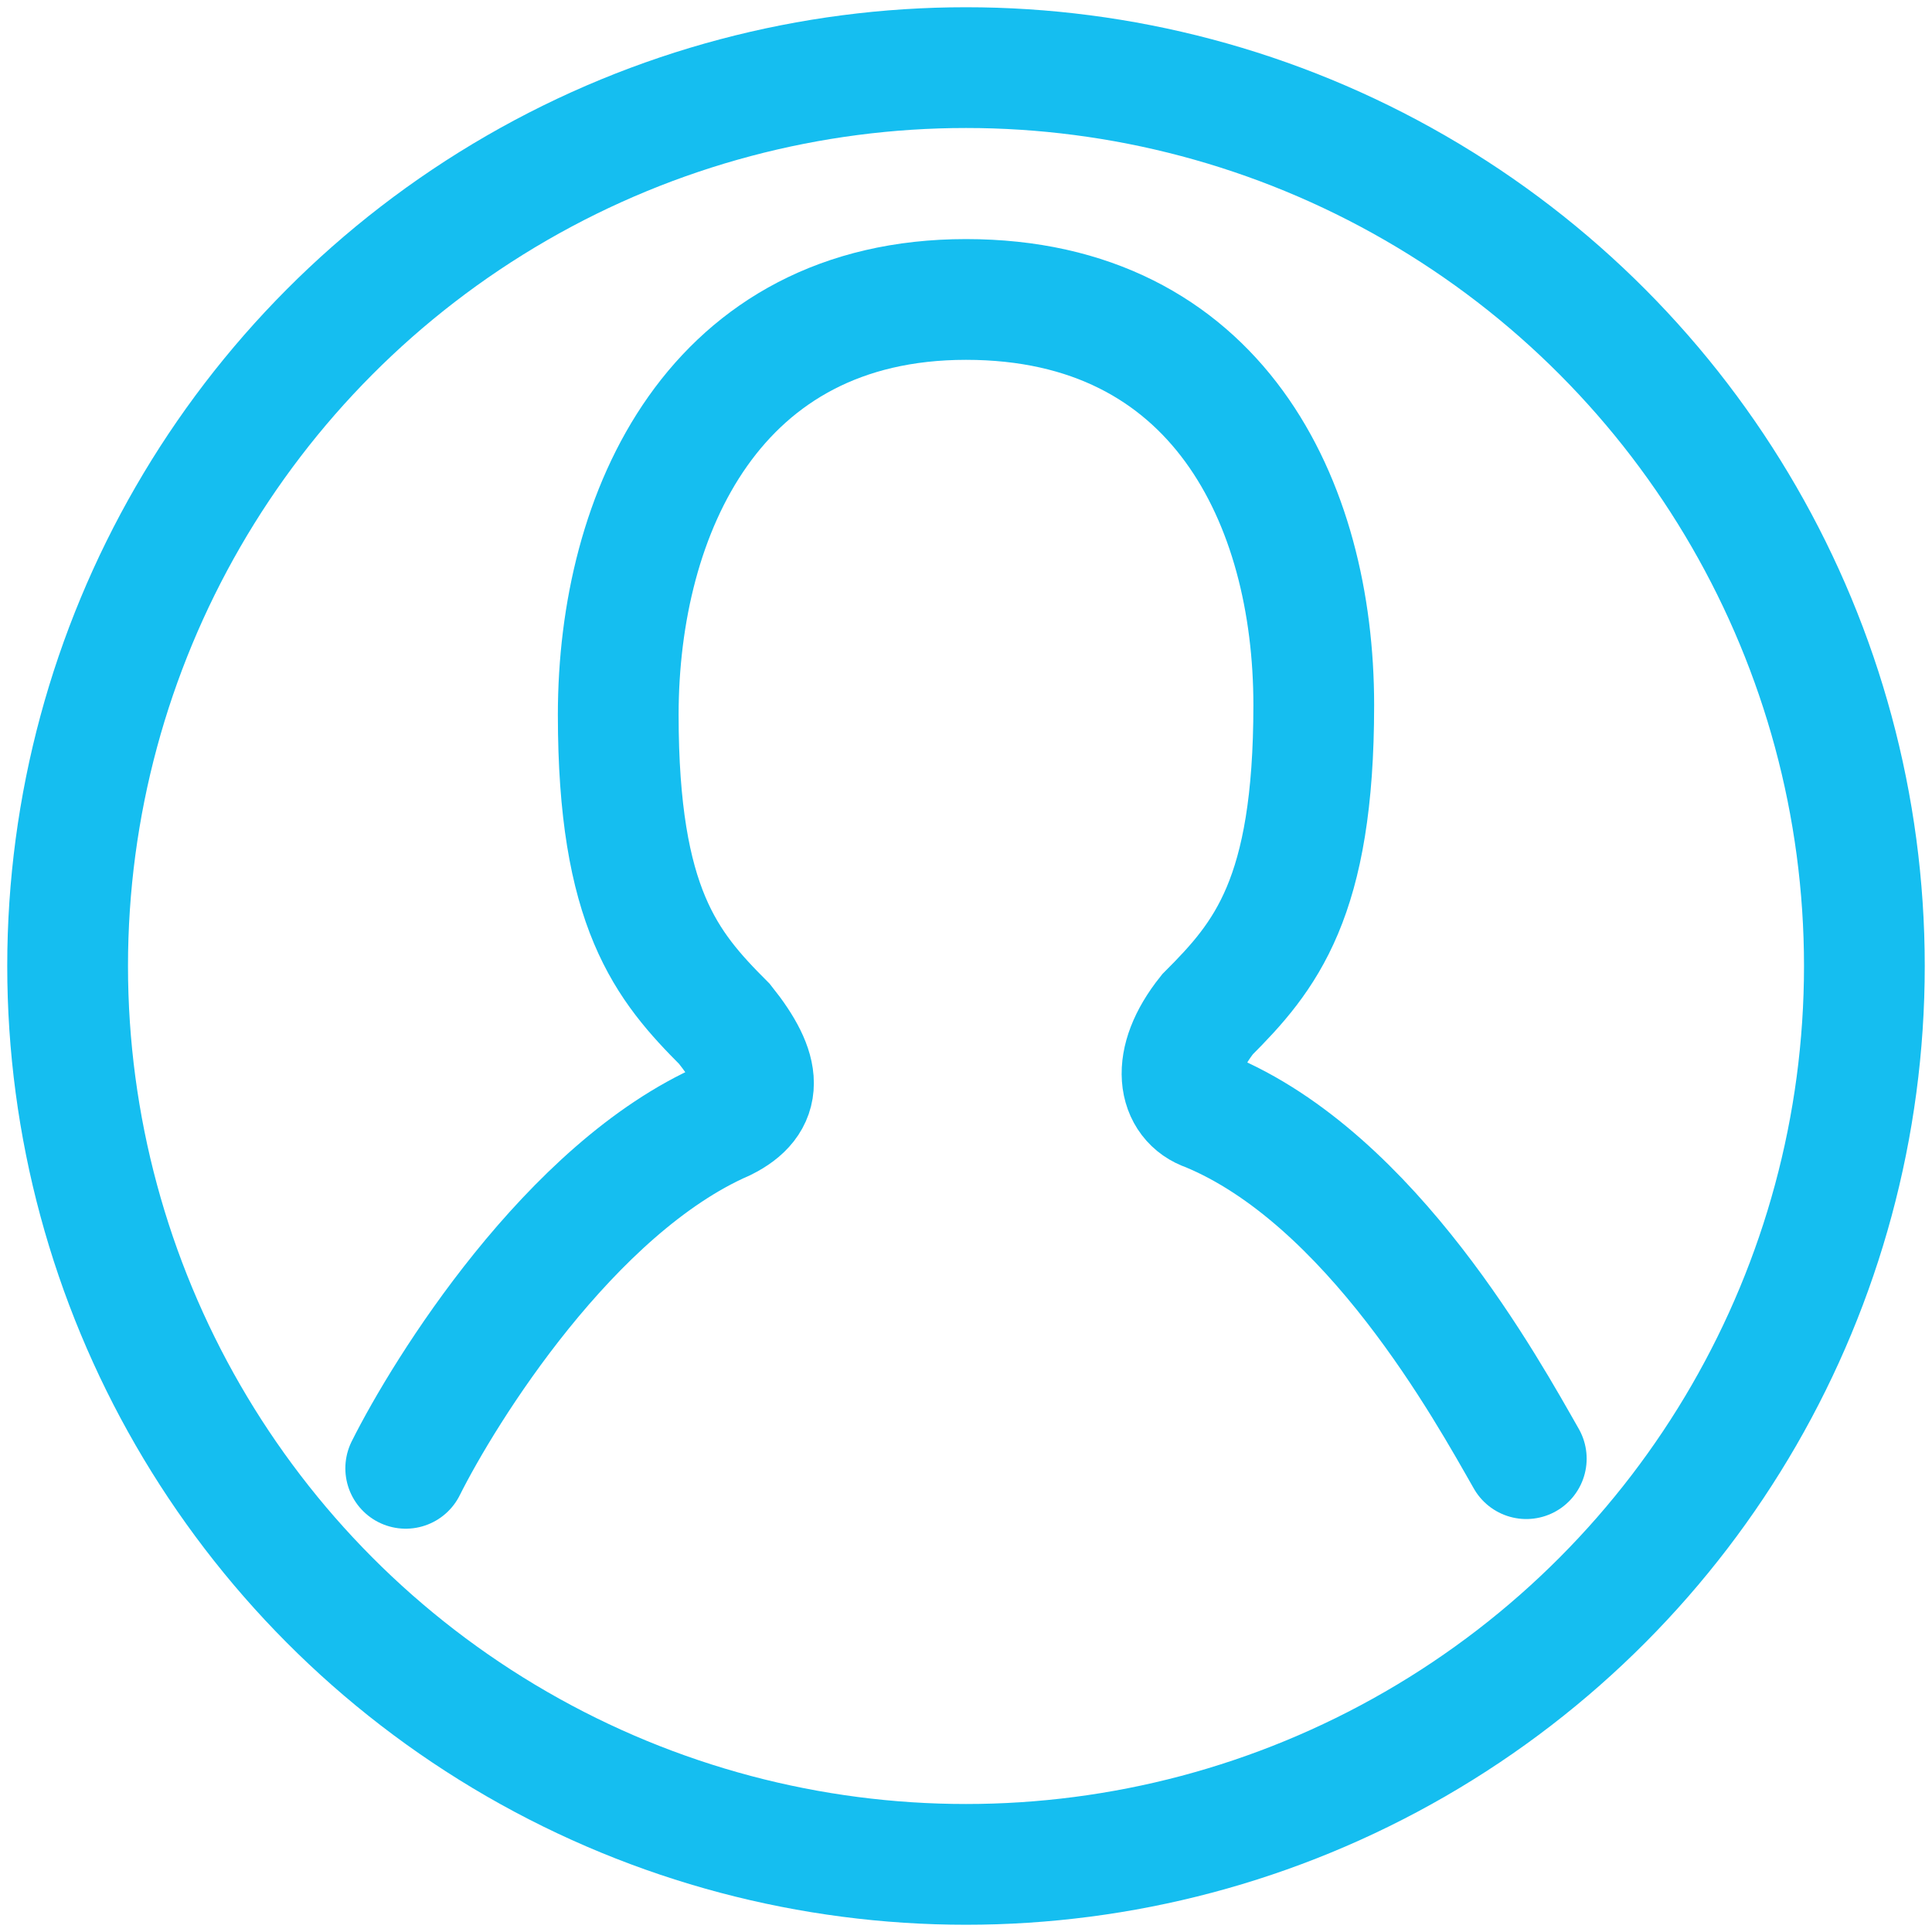 <?xml version="1.0" encoding="utf-8"?>
<!-- Generator: Adobe Illustrator 24.3.0, SVG Export Plug-In . SVG Version: 6.00 Build 0)  -->
<svg version="1.1" id="Layer_1" xmlns="http://www.w3.org/2000/svg" xmlns:xlink="http://www.w3.org/1999/xlink" x="0px" y="0px"
	 viewBox="0 0 20 20" style="enable-background:new 0 0 20 20;" xml:space="preserve">
<style type="text/css">
	.st0{fill:none;stroke:#15BEF0;stroke-width:1.25;stroke-miterlimit:10;}
	.st1{fill:none;stroke:#15BEF0;stroke-width:1.25;stroke-linecap:round;stroke-miterlimit:10;}
</style>
<g>
	<circle class="st0" cx="10" cy="10" r="9.3"/>
	<path class="st1" d="M15.8,15.1c-0.4-0.7-1.6-2.9-3.3-3.6c-0.3-0.1-0.4-0.5,0-1c0.6-0.6,1.1-1.2,1.1-3.2c0-2.1-1-4.2-3.6-4.2
		S6.4,5.3,6.4,7.4c0,2,0.5,2.6,1.1,3.2c0.4,0.5,0.4,0.8,0,1c-1.6,0.7-2.9,2.8-3.3,3.6"/>
</g>
</svg>
